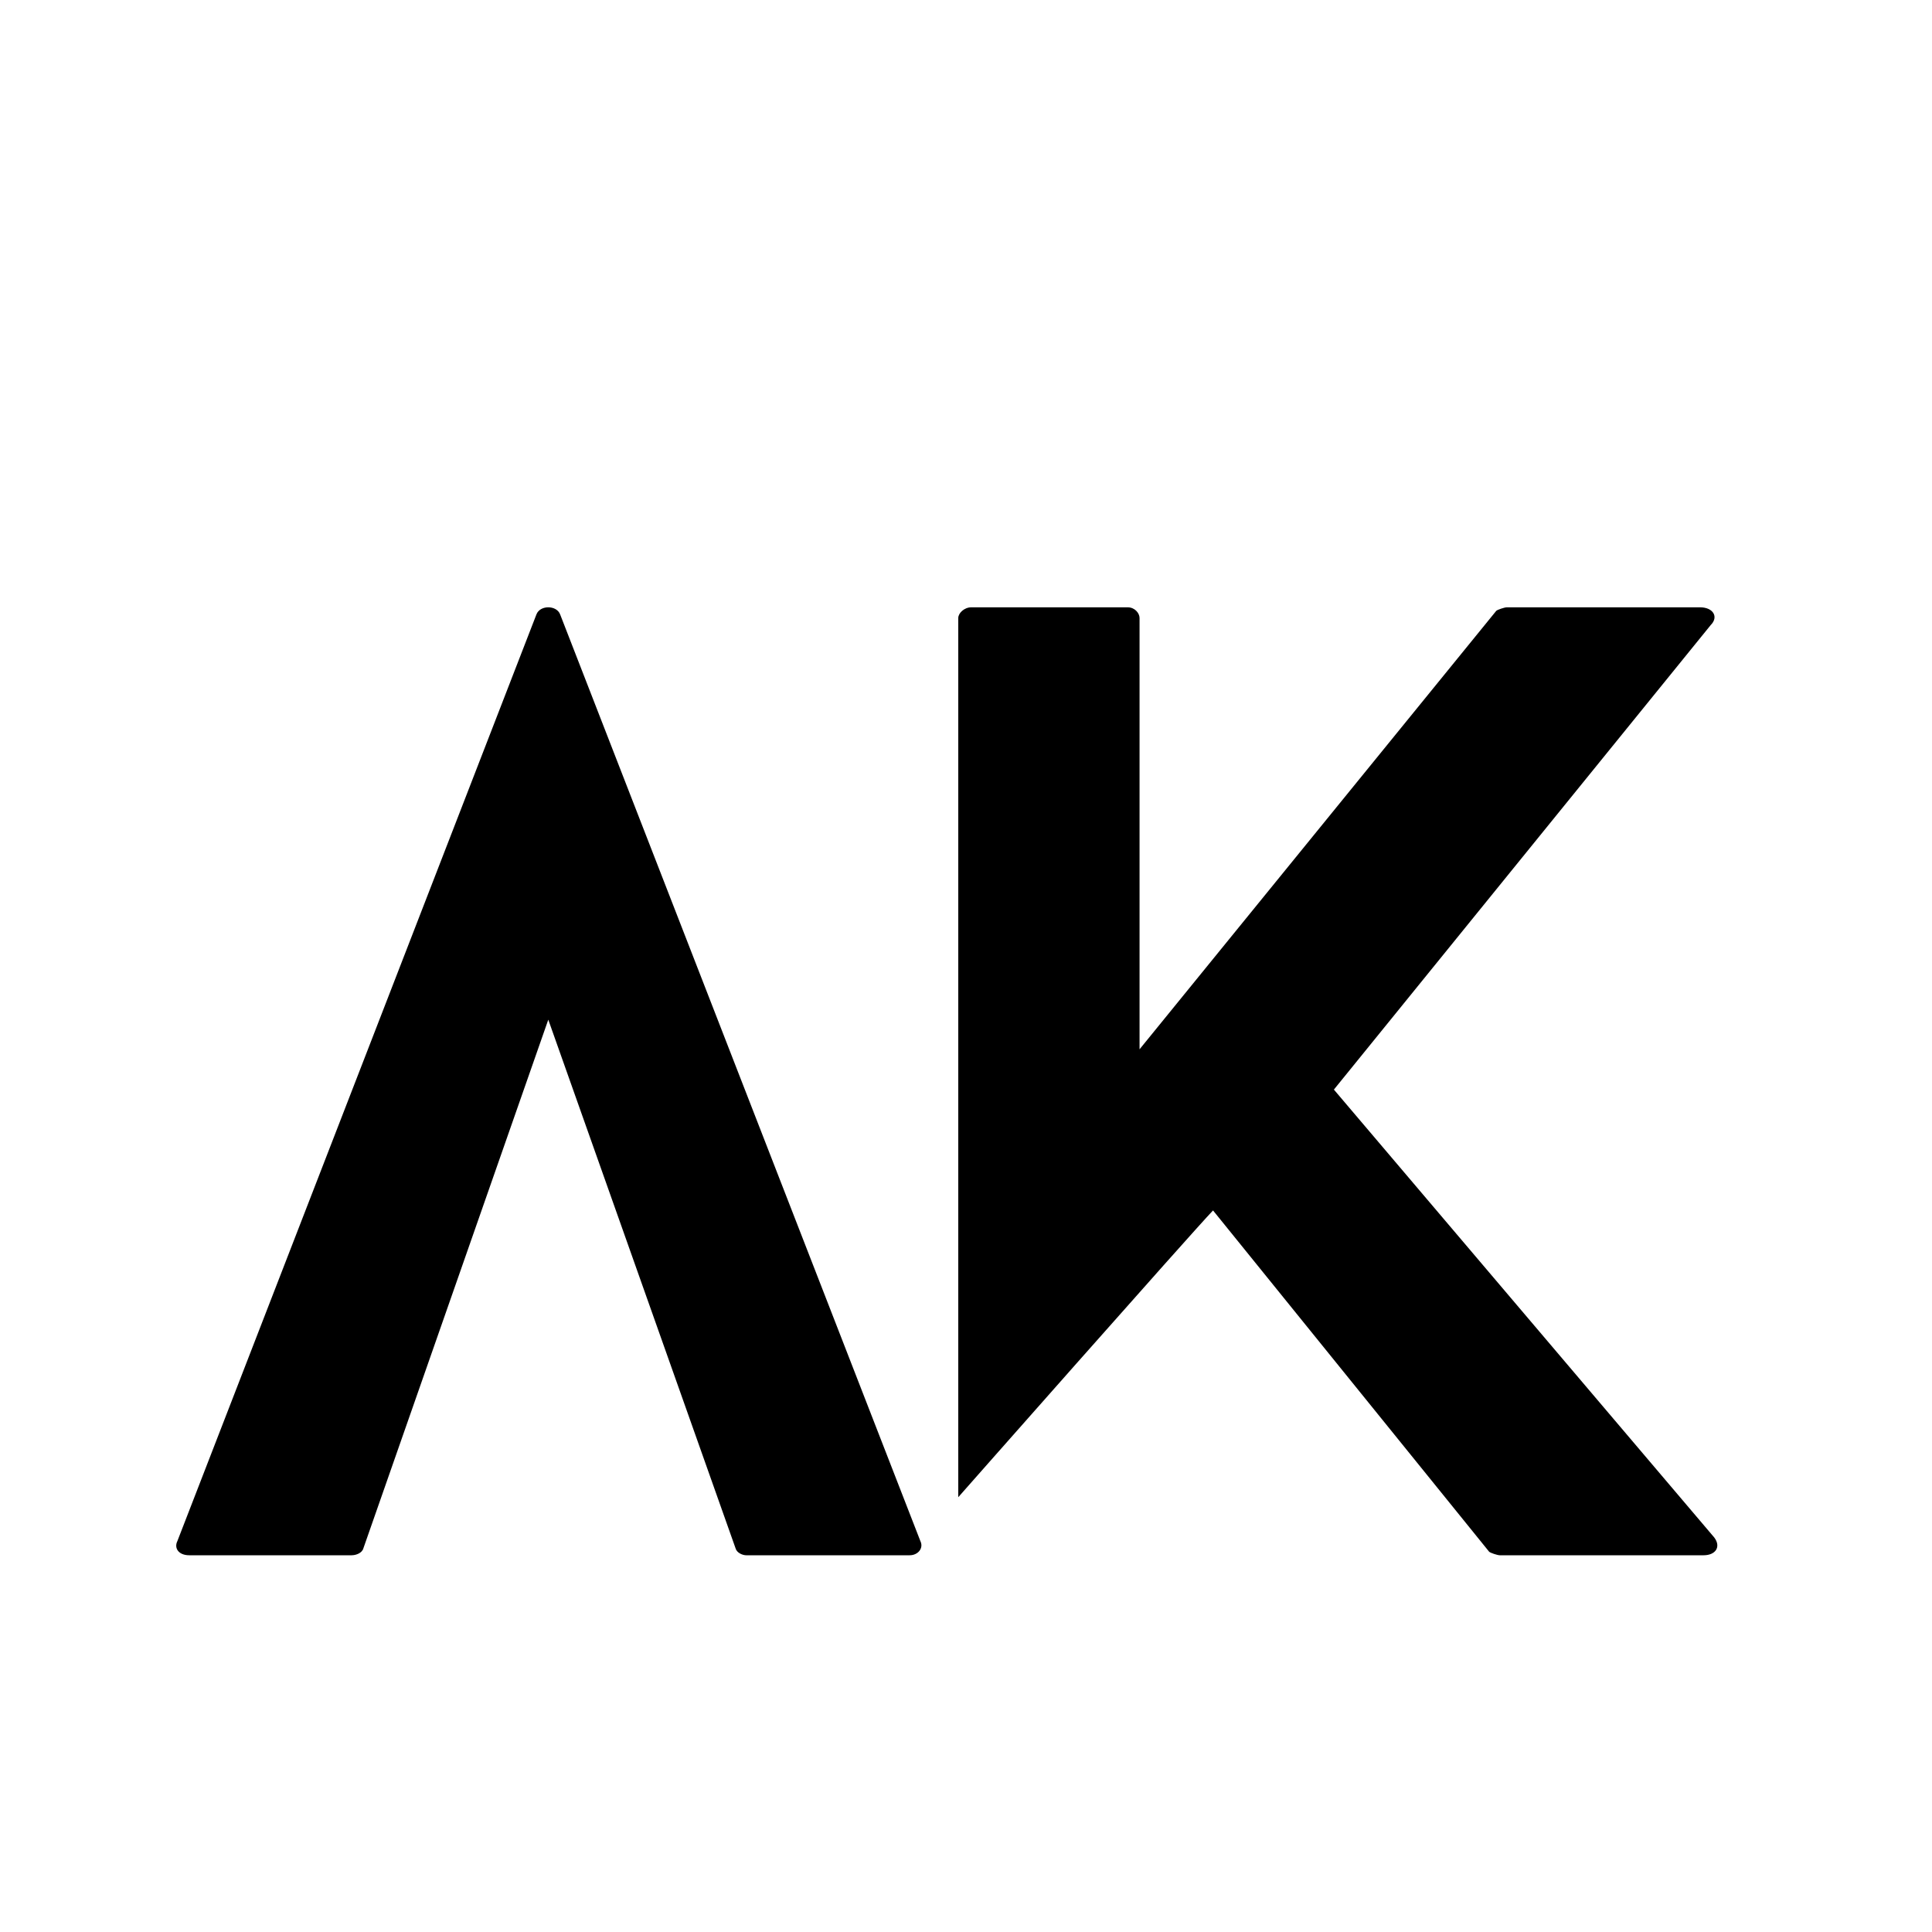 <svg xmlns="http://www.w3.org/2000/svg" xmlns:xlink="http://www.w3.org/1999/xlink" width="500" zoomAndPan="magnify" viewBox="0 0 375 375" height="500" preserveAspectRatio="xMidYMid meet" version="1.0"><defs><g/></defs><g fill="rgb(0%, 0%, 0%)" fill-opacity="1"><g transform="translate(34.203, 301.875)"><g><path d="M 144.438 -2.762 L 74.52 -182.617 C 73.828 -184.457 70.609 -184.457 69.918 -182.617 L 0.23 -2.762 C -0.461 -1.379 0.461 0 2.531 0 L 34.039 0 C 34.961 0 36.109 -0.461 36.34 -1.379 L 72.219 -103.957 L 108.559 -1.379 C 108.789 -0.461 109.938 0 110.629 0 L 142.367 0 C 143.977 0 145.125 -1.379 144.438 -2.762 Z M 144.438 -2.762 "/></g></g></g><g fill="rgb(0%, 0%, 0%)" fill-opacity="1"><g transform="translate(185.999, 301.875)"><g><path d="M 146.738 -3.449 L 72.91 -90.387 L 146.047 -180.547 C 147.656 -182.156 146.508 -183.996 143.977 -183.996 L 106.488 -183.996 C 106.027 -183.996 104.648 -183.535 104.418 -183.305 L 35.188 -98.207 L 35.188 -181.926 C 35.188 -182.848 34.27 -183.996 32.891 -183.996 L 2.531 -183.996 C 1.148 -183.996 0 -182.848 0 -181.926 L 0 -11.27 C 0 -11.27 44.848 -62.098 49.449 -66.93 L 103.039 -0.691 C 103.27 -0.461 104.648 0 105.109 0 L 144.668 0 C 146.969 0 148.117 -1.609 146.738 -3.449 Z M 146.738 -3.449 "/></g></g></g></svg>